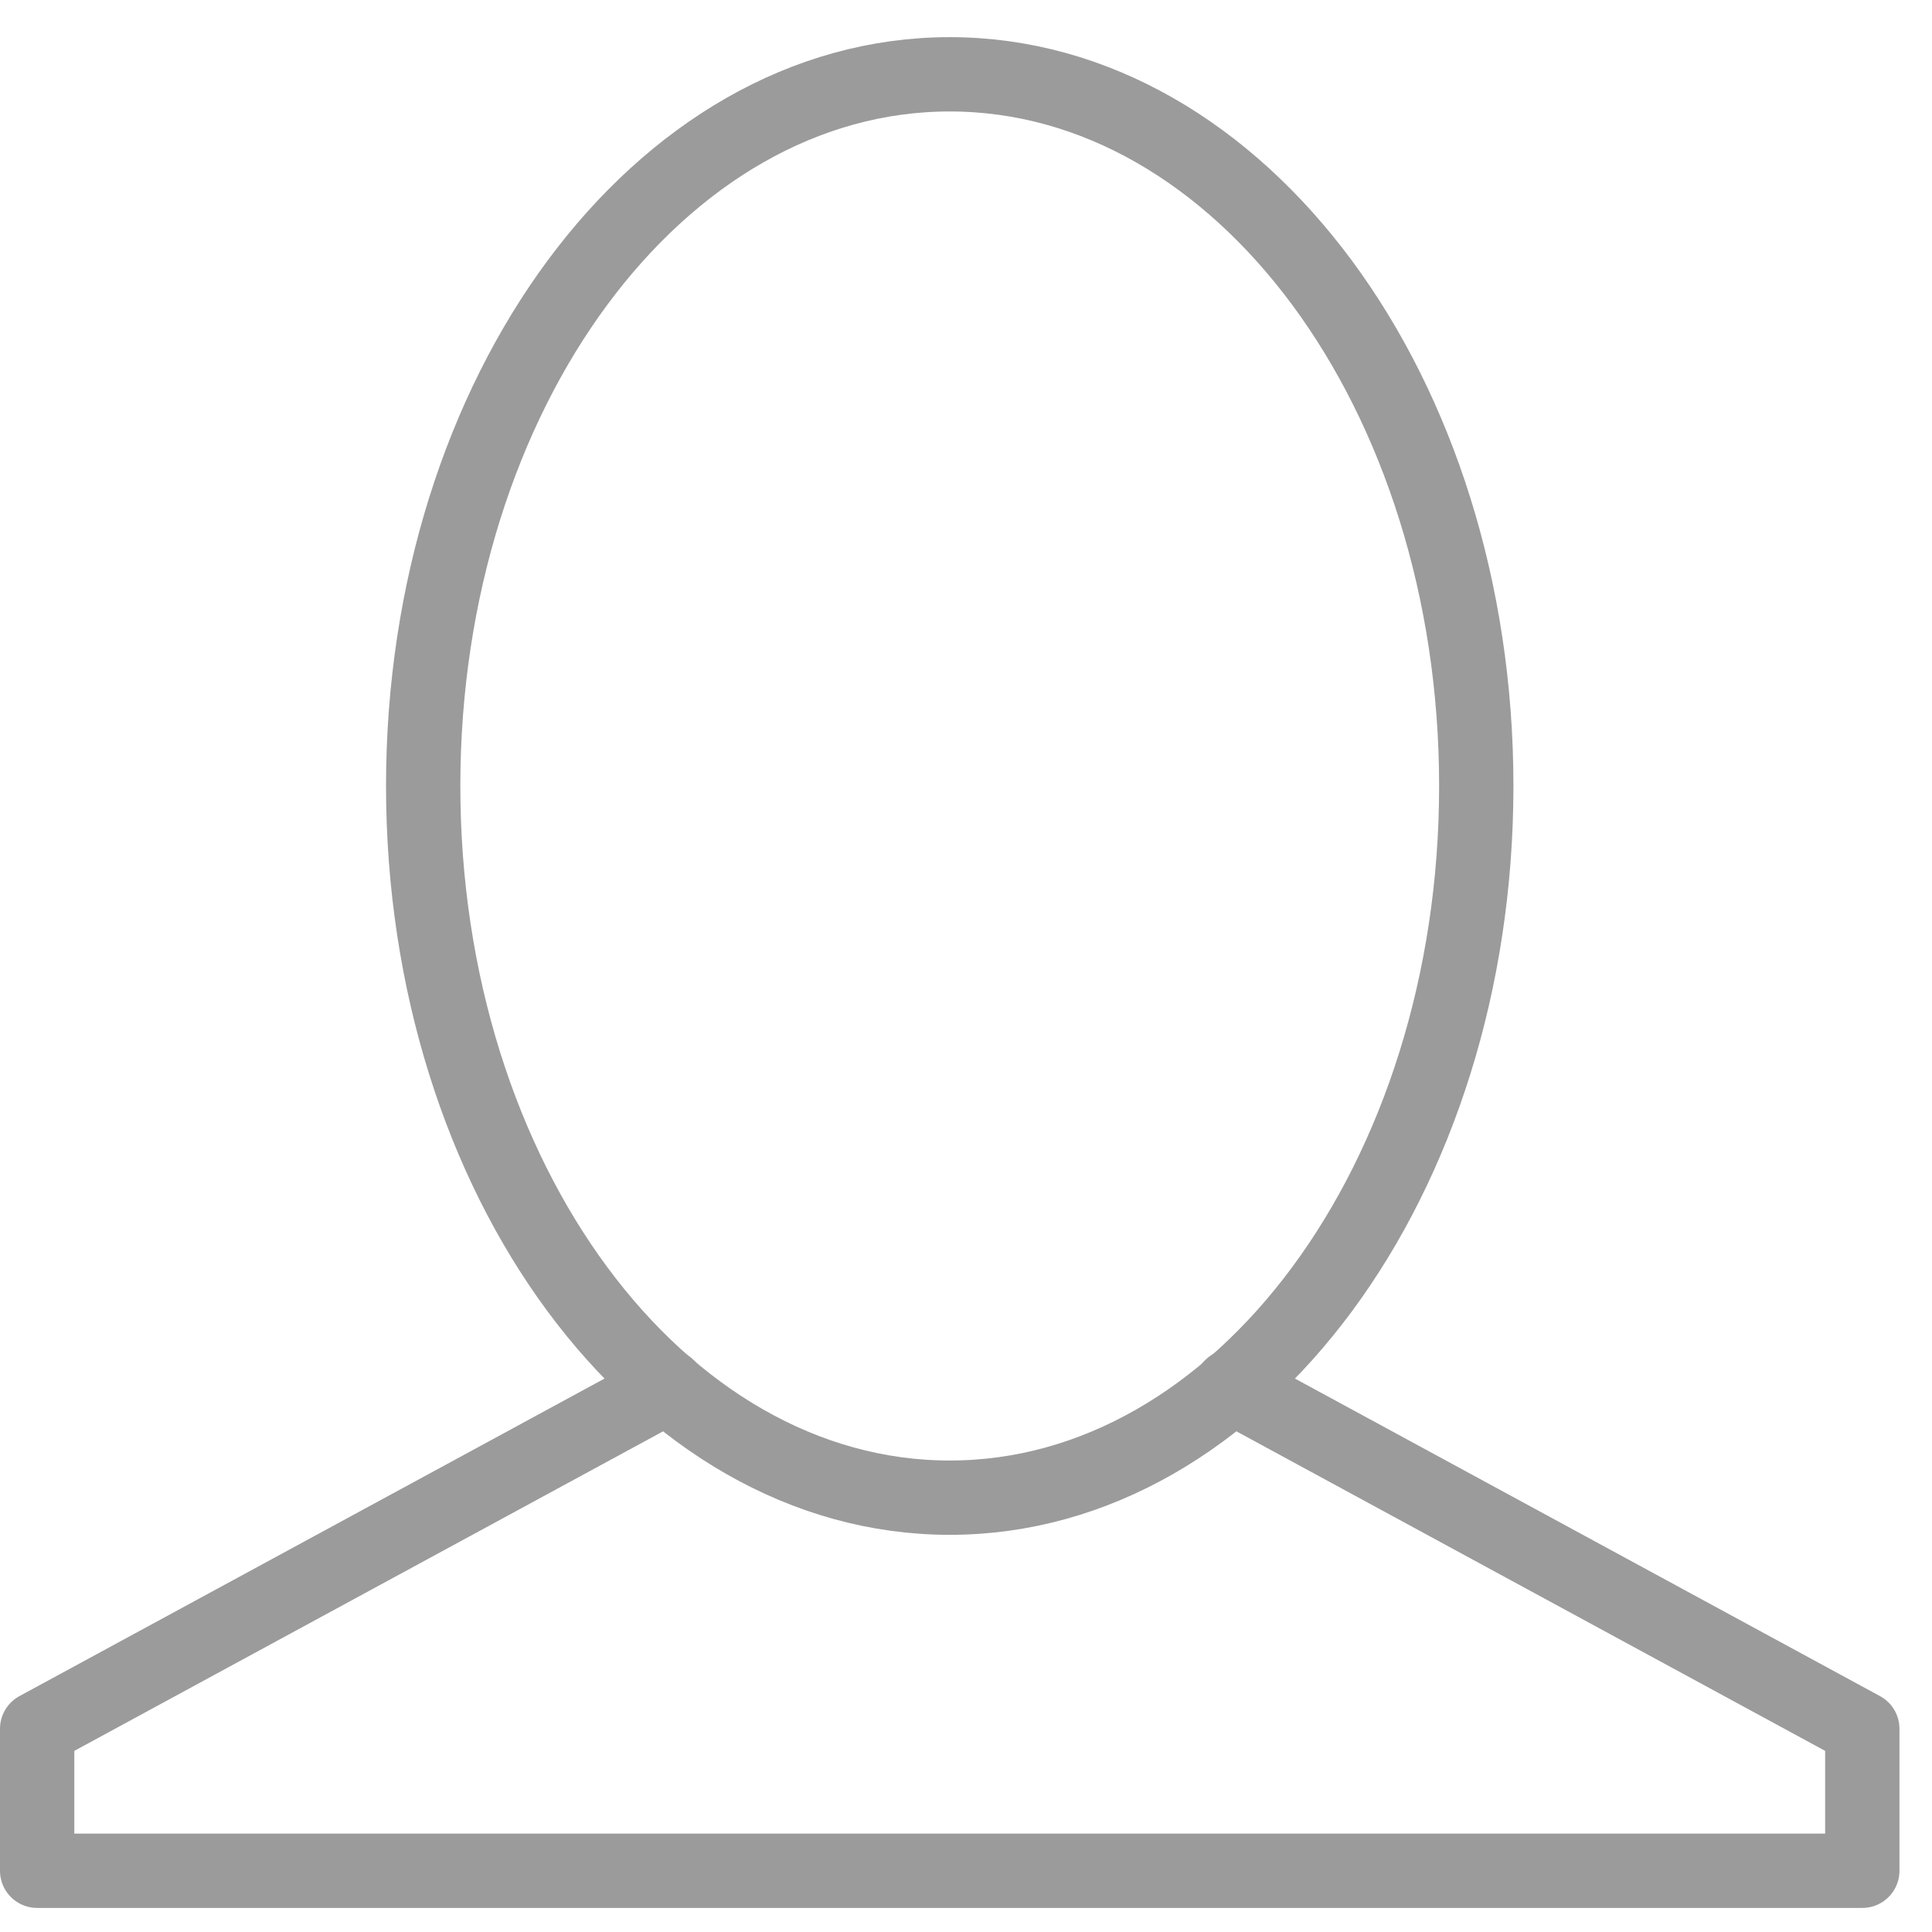 <?xml version="1.0" encoding="UTF-8"?>
<svg width="26px" height="26px" viewBox="0 0 26 26" version="1.1" xmlns="http://www.w3.org/2000/svg" xmlns:xlink="http://www.w3.org/1999/xlink">
    <!-- Generator: Sketch 54 (76480) - https://sketchapp.com -->
    <title>Group 2</title>
    <desc>Created with Sketch.</desc>
    <g id="Page-1" stroke="none" stroke-width="1" fill="none" fill-rule="evenodd" stroke-linecap="round" stroke-linejoin="round">
        <g id="Group-2" transform="translate(0.5, 1)" stroke="#9B9B9B">
            <path d="M19.367,9.577 C19.367,14.867 16.195,19.155 12.281,19.155 C8.367,19.155 5.195,14.867 5.195,9.577 C5.195,4.288 8.367,9.9475983e-14 12.281,9.9475983e-14 C16.195,9.9475983e-14 19.367,4.288 19.367,9.577 Z" id="Stroke-5"></path>
            <polyline id="Stroke-7" points="8.485 17.66 -5.15143483e-14 22.265 -5.15143483e-14 24.176 9.781 24.176 14.78 24.176 24.562 24.176 24.562 22.265 16.072 17.657"></polyline>
        </g>
    </g>
</svg>